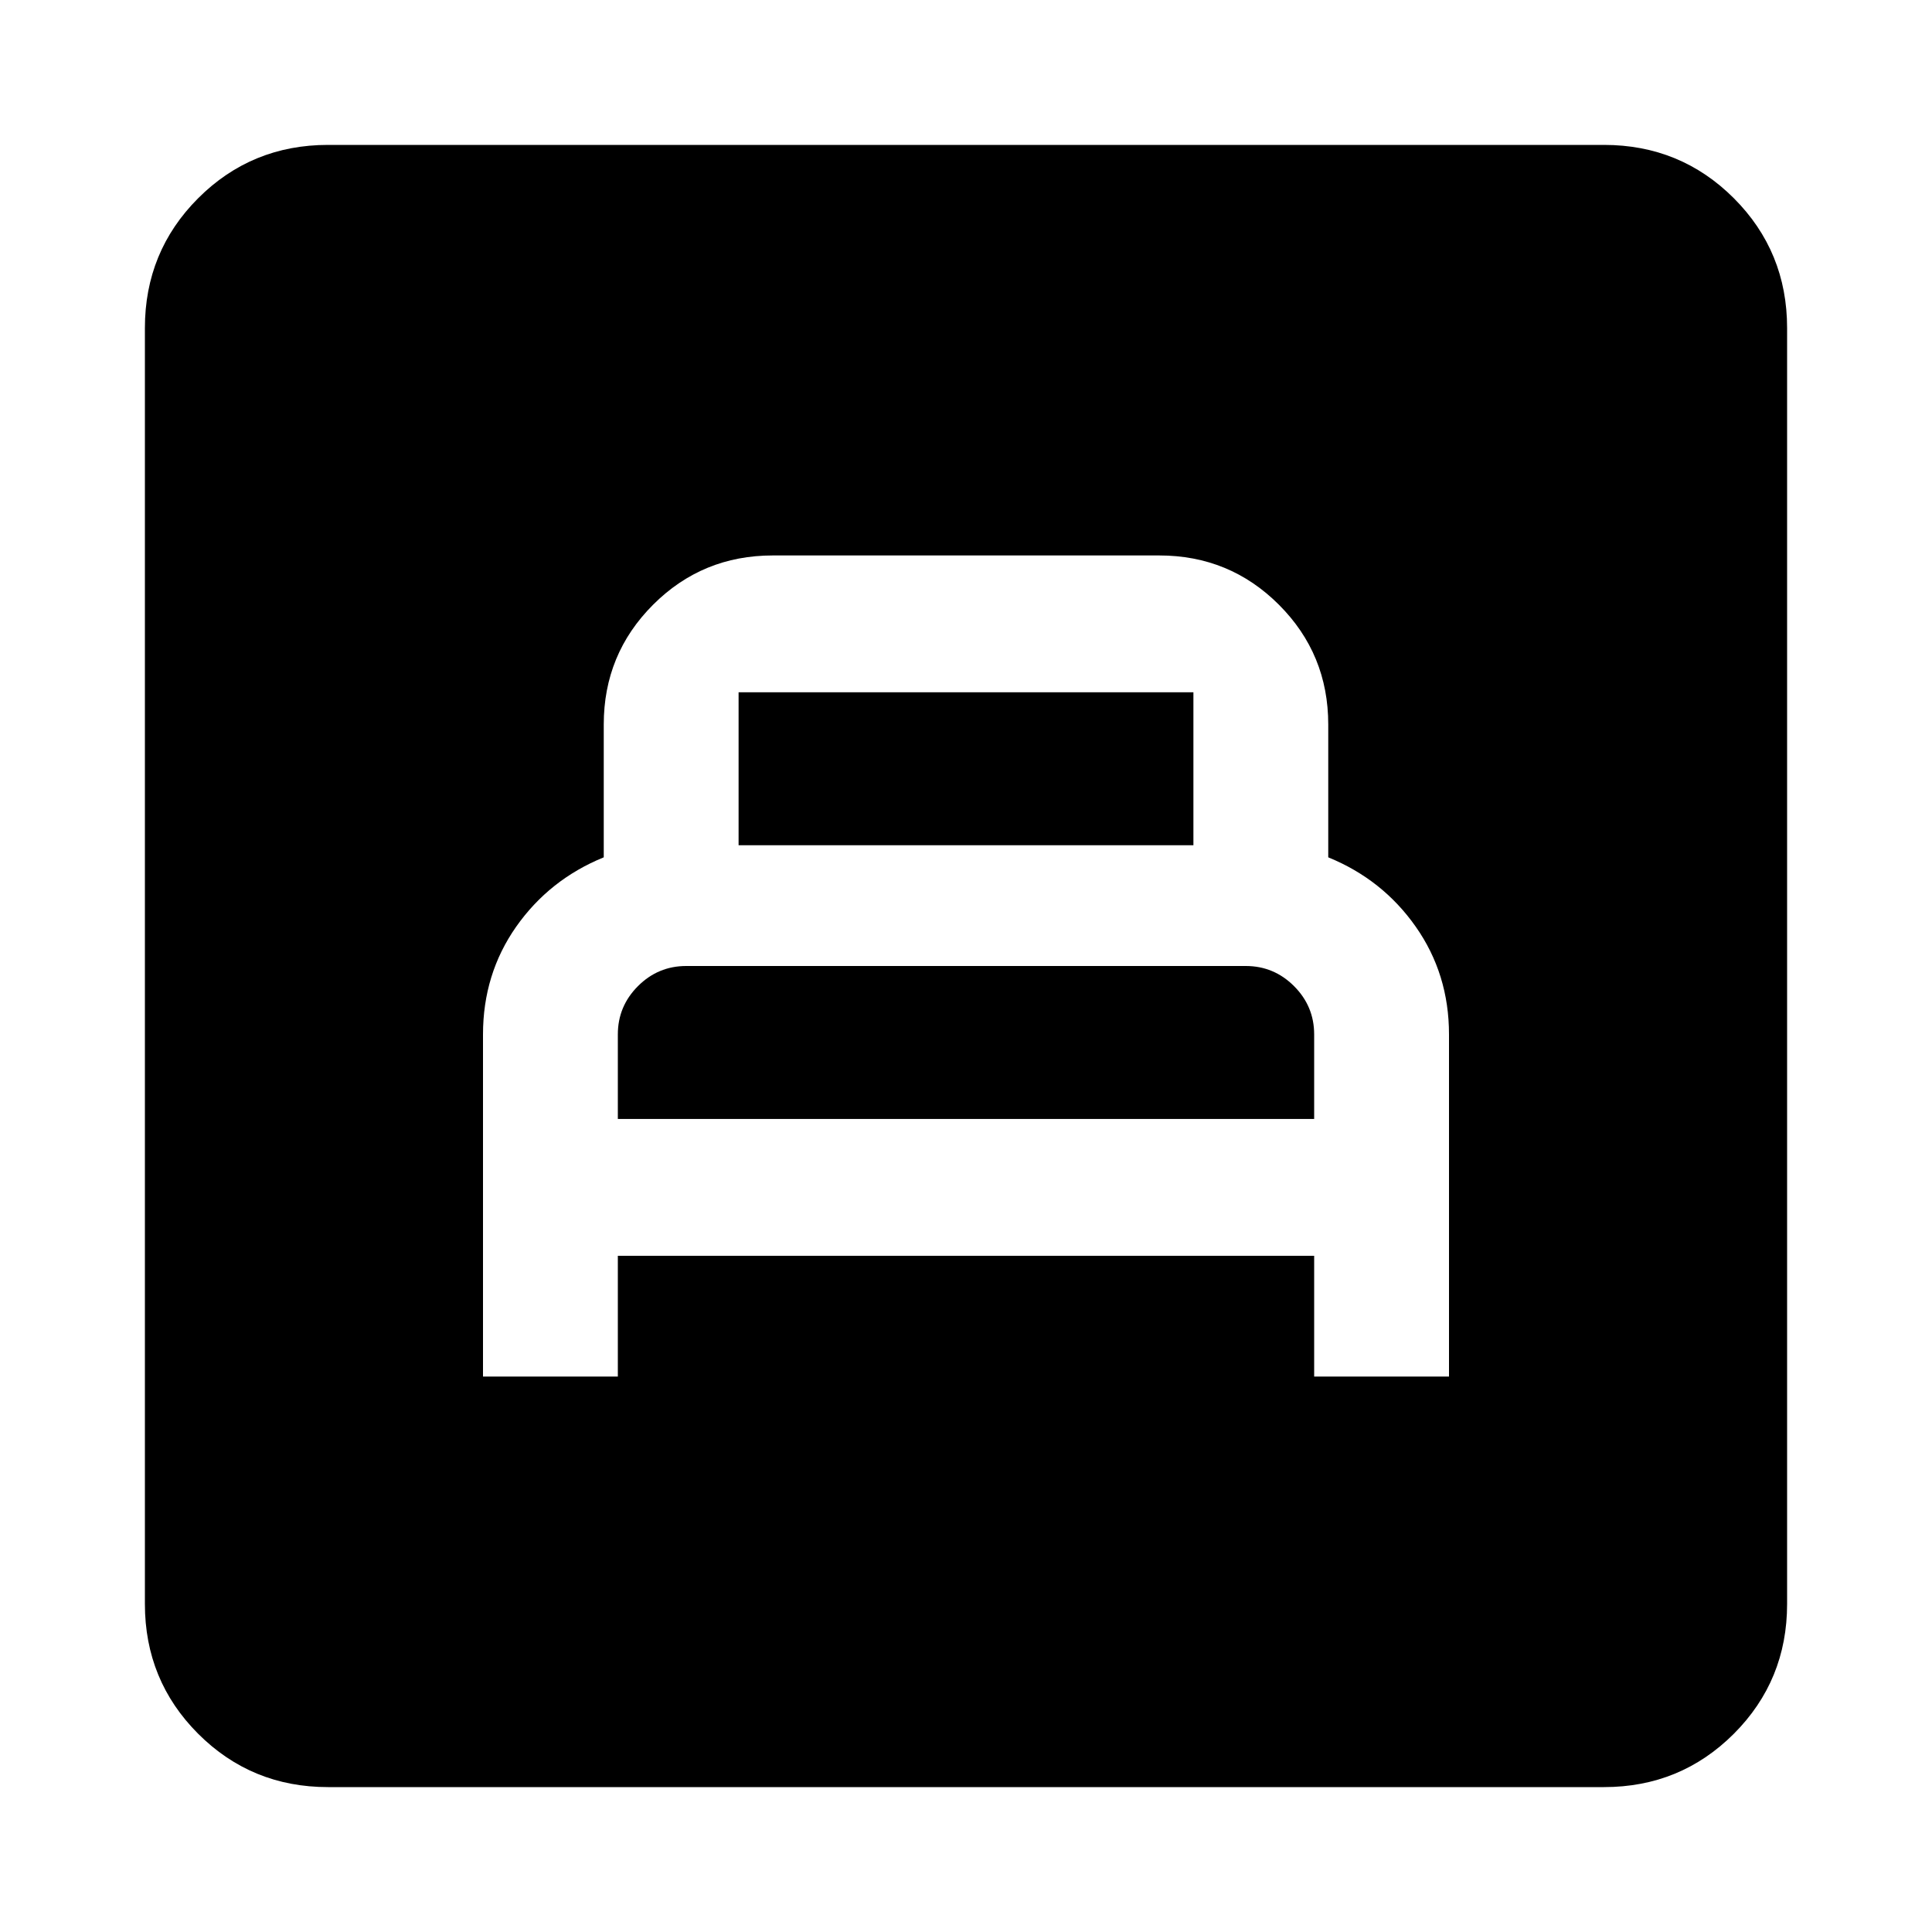 <svg xmlns="http://www.w3.org/2000/svg" height="24" width="24"><path d="M6 17.1H7.675V15.6H16.325V17.1H18V12.85Q18 12.1 17.587 11.512Q17.175 10.925 16.5 10.65V9Q16.5 8.125 15.887 7.512Q15.275 6.9 14.4 6.9H9.6Q8.725 6.9 8.113 7.512Q7.5 8.125 7.5 9V10.65Q6.825 10.925 6.412 11.512Q6 12.1 6 12.85ZM9.175 10.5V8.6Q9.175 8.6 9.175 8.6Q9.175 8.6 9.175 8.6H14.825Q14.825 8.6 14.825 8.6Q14.825 8.6 14.825 8.6V10.5ZM7.675 13.9V12.85Q7.675 12.5 7.925 12.25Q8.175 12 8.525 12H15.475Q15.825 12 16.075 12.25Q16.325 12.5 16.325 12.85V13.9ZM4.075 22.2Q3.125 22.2 2.462 21.538Q1.8 20.875 1.8 19.925V4.075Q1.8 3.125 2.462 2.462Q3.125 1.8 4.075 1.8H19.925Q20.875 1.8 21.538 2.462Q22.2 3.125 22.2 4.075V19.925Q22.2 20.875 21.538 21.538Q20.875 22.2 19.925 22.2Z"/></svg>